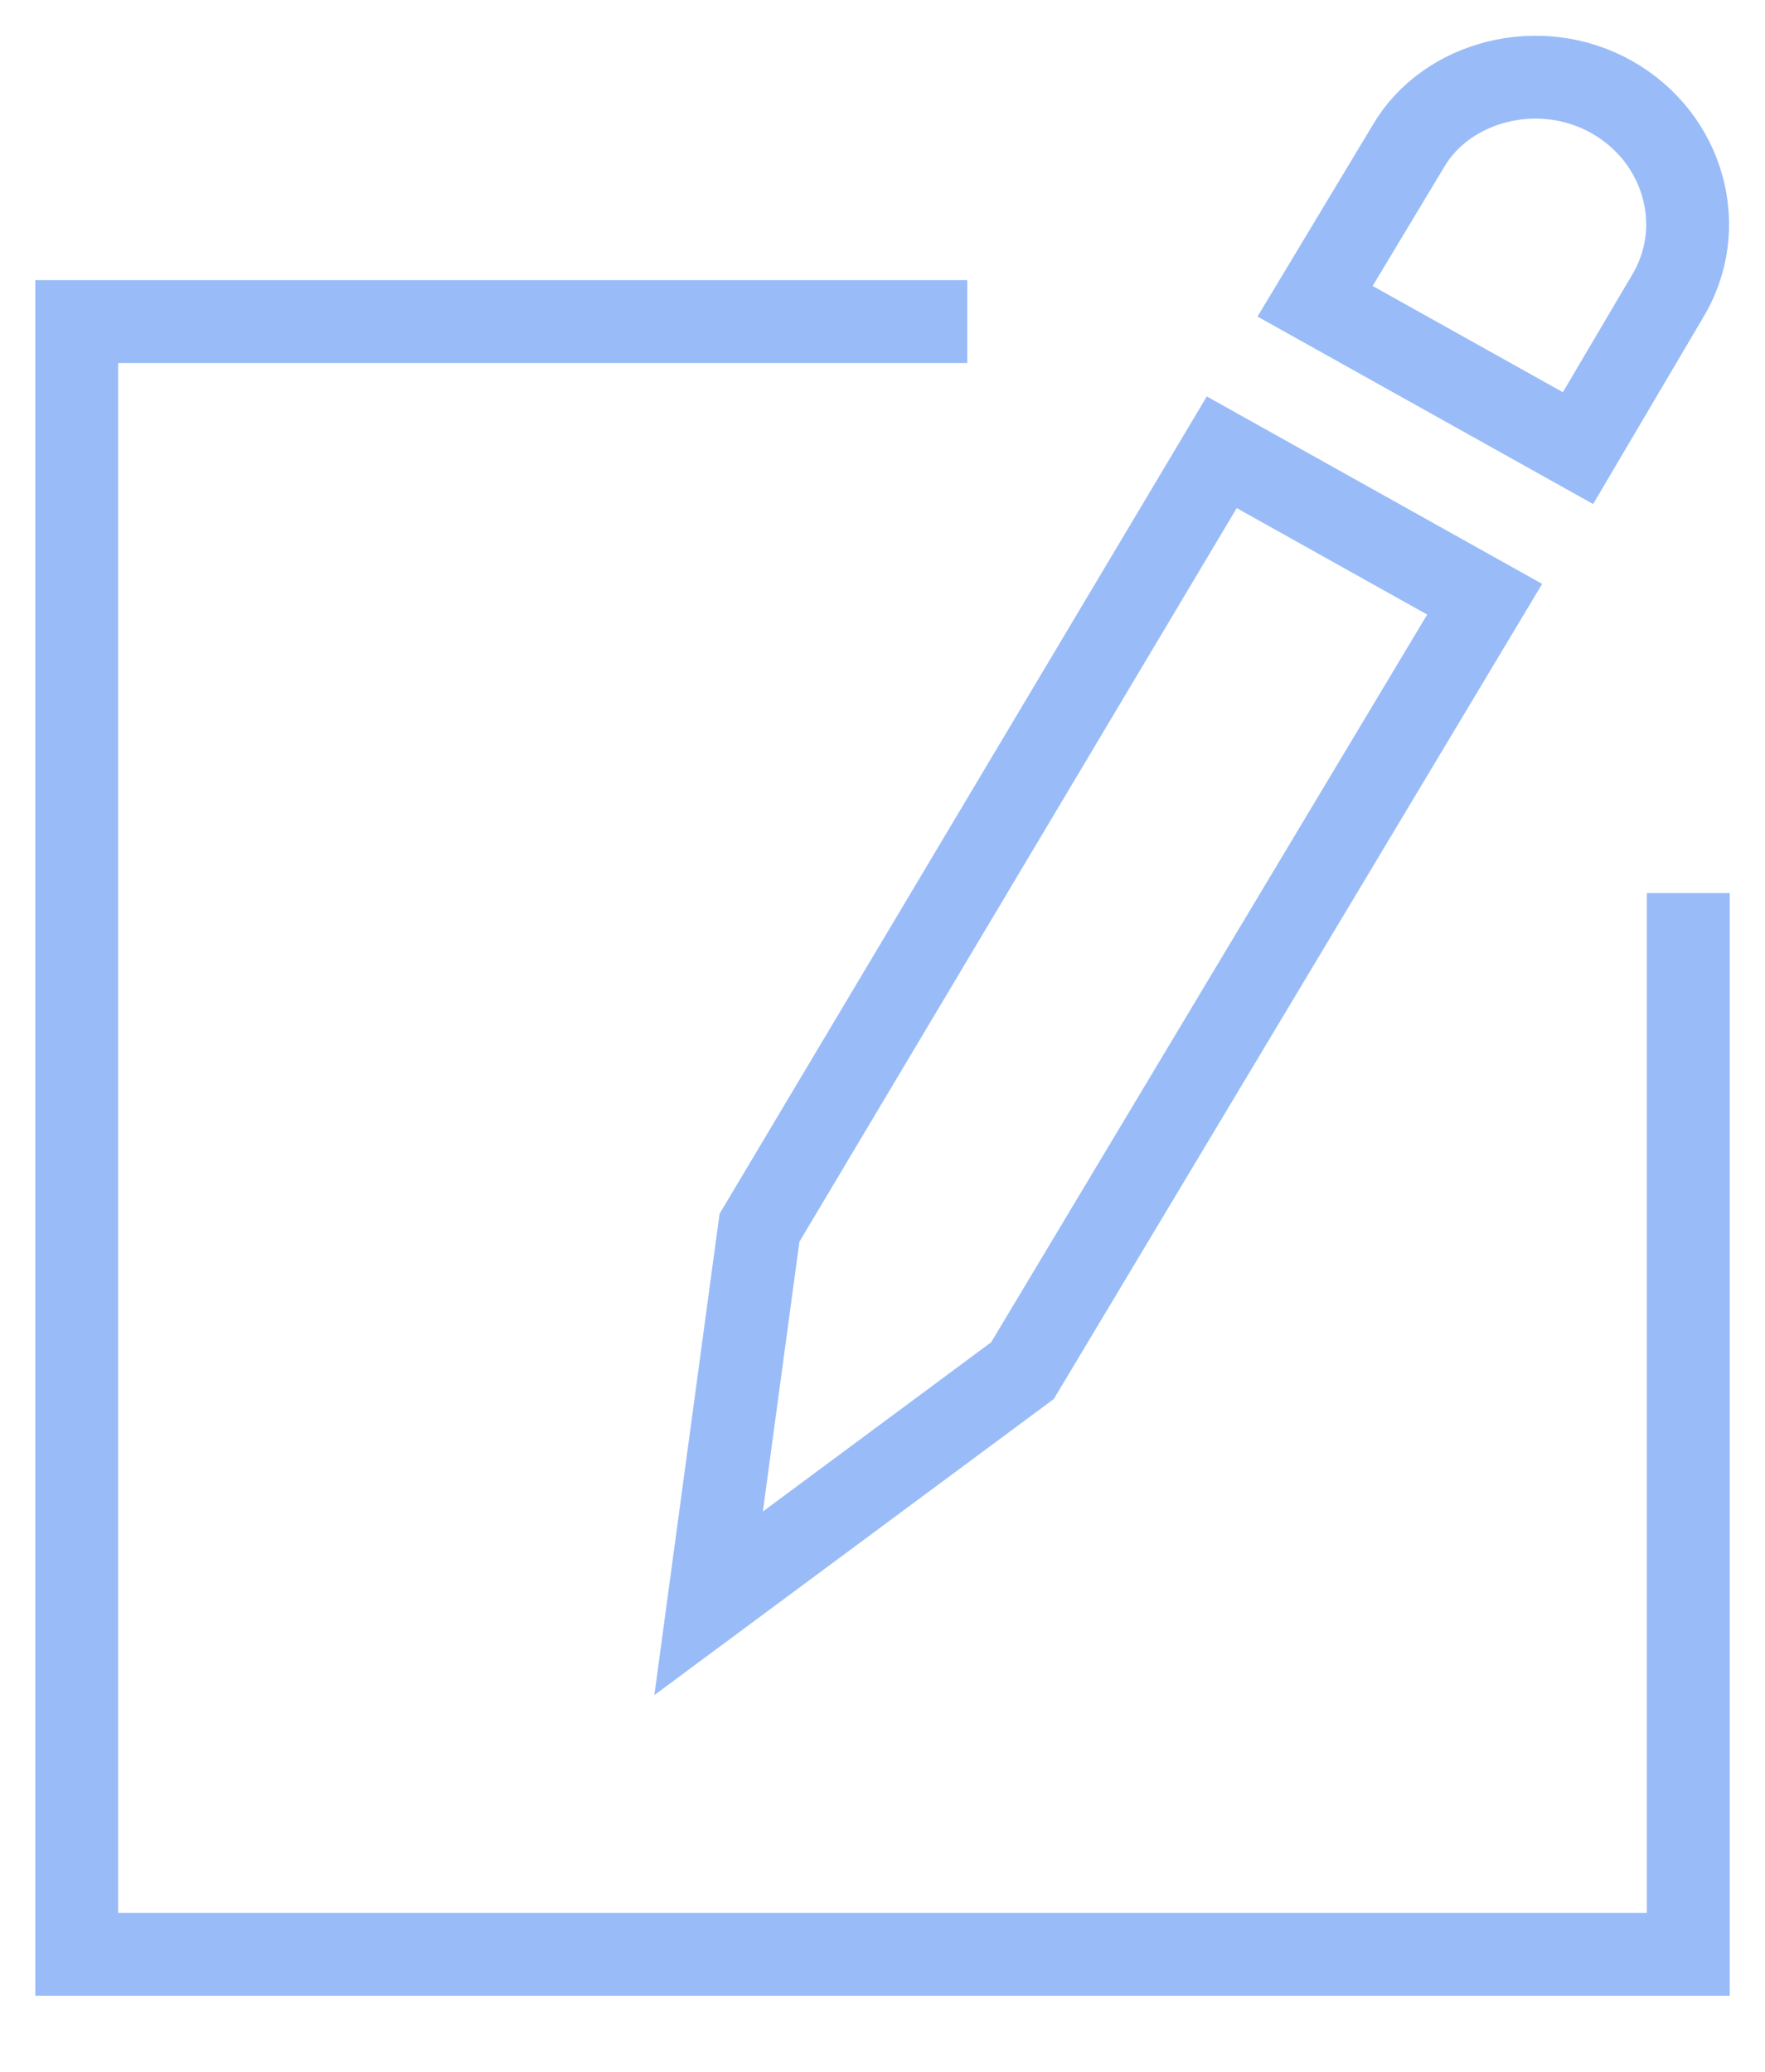 <?xml version="1.0" encoding="UTF-8"?>
<svg width="23px" height="27px" viewBox="0 0 23 27" version="1.1" xmlns="http://www.w3.org/2000/svg" xmlns:xlink="http://www.w3.org/1999/xlink">
    <!-- Generator: Sketch 42 (36781) - http://www.bohemiancoding.com/sketch -->
    <title>edit-icon</title>
    <desc>Created with Sketch.</desc>
    <defs></defs>
    <g id="Page-1" stroke="none" stroke-width="1" fill="none" fill-rule="evenodd">
        <g id="Group-7" transform="translate(1, 1)" stroke-width="1.08" stroke="#99BCF8">
            <polyline id="Shape" points="21 10.638 21 24.468 0 24.468 0 3.191 11.605 3.191"></polyline>
            <polygon id="Shape" points="12.324 16.862 8.234 19.894 8.897 15 14.921 4.894 18.347 6.809"></polygon>
            <path d="M20.005,0.266 L20.005,0.266 C20.945,0.798 21.276,1.968 20.724,2.872 L19.563,4.84 L19.563,4.84 L16.137,2.926 L16.137,2.926 L17.353,0.904 C17.85,0.053 19.066,-0.266 20.005,0.266 Z" id="Shape"></path>
        </g>
    </g>
</svg>
